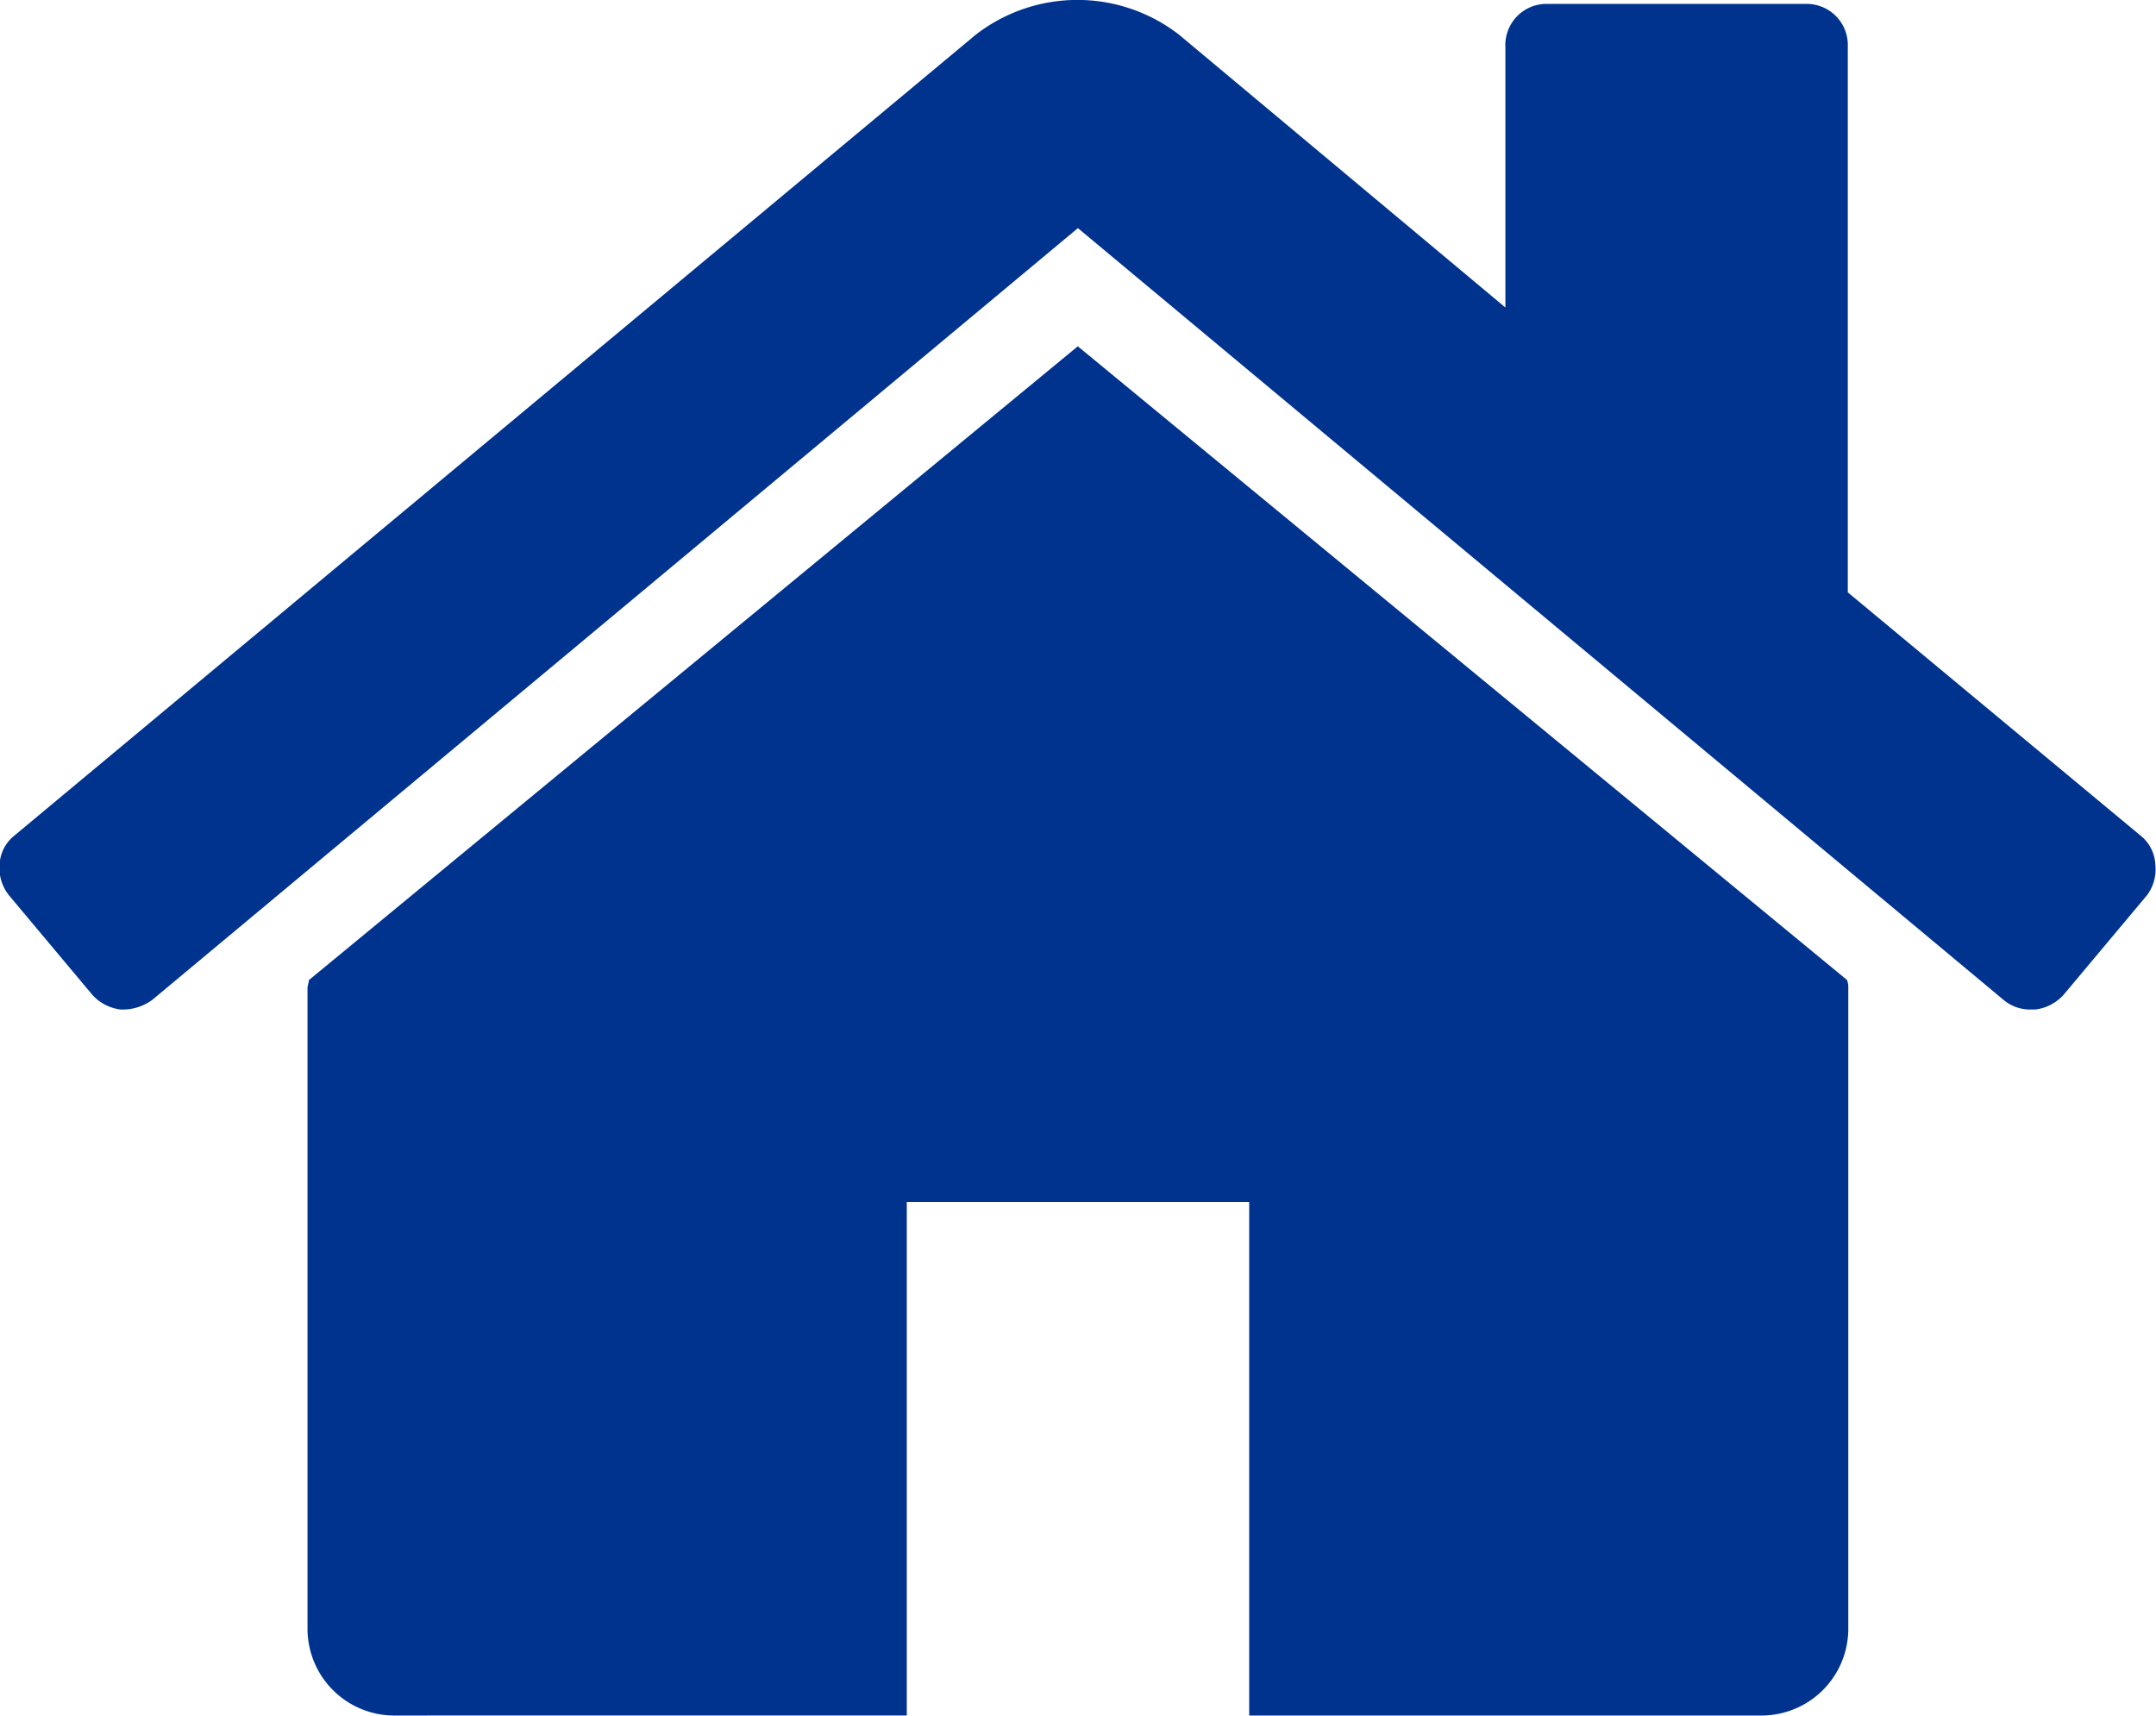 <svg xmlns="http://www.w3.org/2000/svg" width="22" height="17.508" viewBox="0 0 22 17.508">
  <path id="home" d="M108.749,263.084v6.55a.886.886,0,0,1-.873.873h-5.24v-5.24H99.142v5.24H93.9a.886.886,0,0,1-.873-.873v-6.55a.186.186,0,0,1,.007-.041.187.187,0,0,0,.007-.041l7.846-6.468L108.735,263A.19.19,0,0,1,108.749,263.084Zm3.043-.942-.846,1.01a.464.464,0,0,1-.287.15h-.041a.419.419,0,0,1-.287-.1l-9.443-7.874-9.443,7.874a.507.507,0,0,1-.327.1.464.464,0,0,1-.287-.15l-.846-1.01a.443.443,0,0,1-.1-.321.4.4,0,0,1,.15-.293l9.811-8.174a1.693,1.693,0,0,1,2.074,0l3.33,2.784v-2.661a.42.42,0,0,1,.437-.437h2.62a.42.42,0,0,1,.437.437v5.568l2.988,2.483a.4.4,0,0,1,.15.293A.443.443,0,0,1,111.792,262.143Z" transform="translate(-89.889 -253)" fill="#00338d"/>
</svg>
